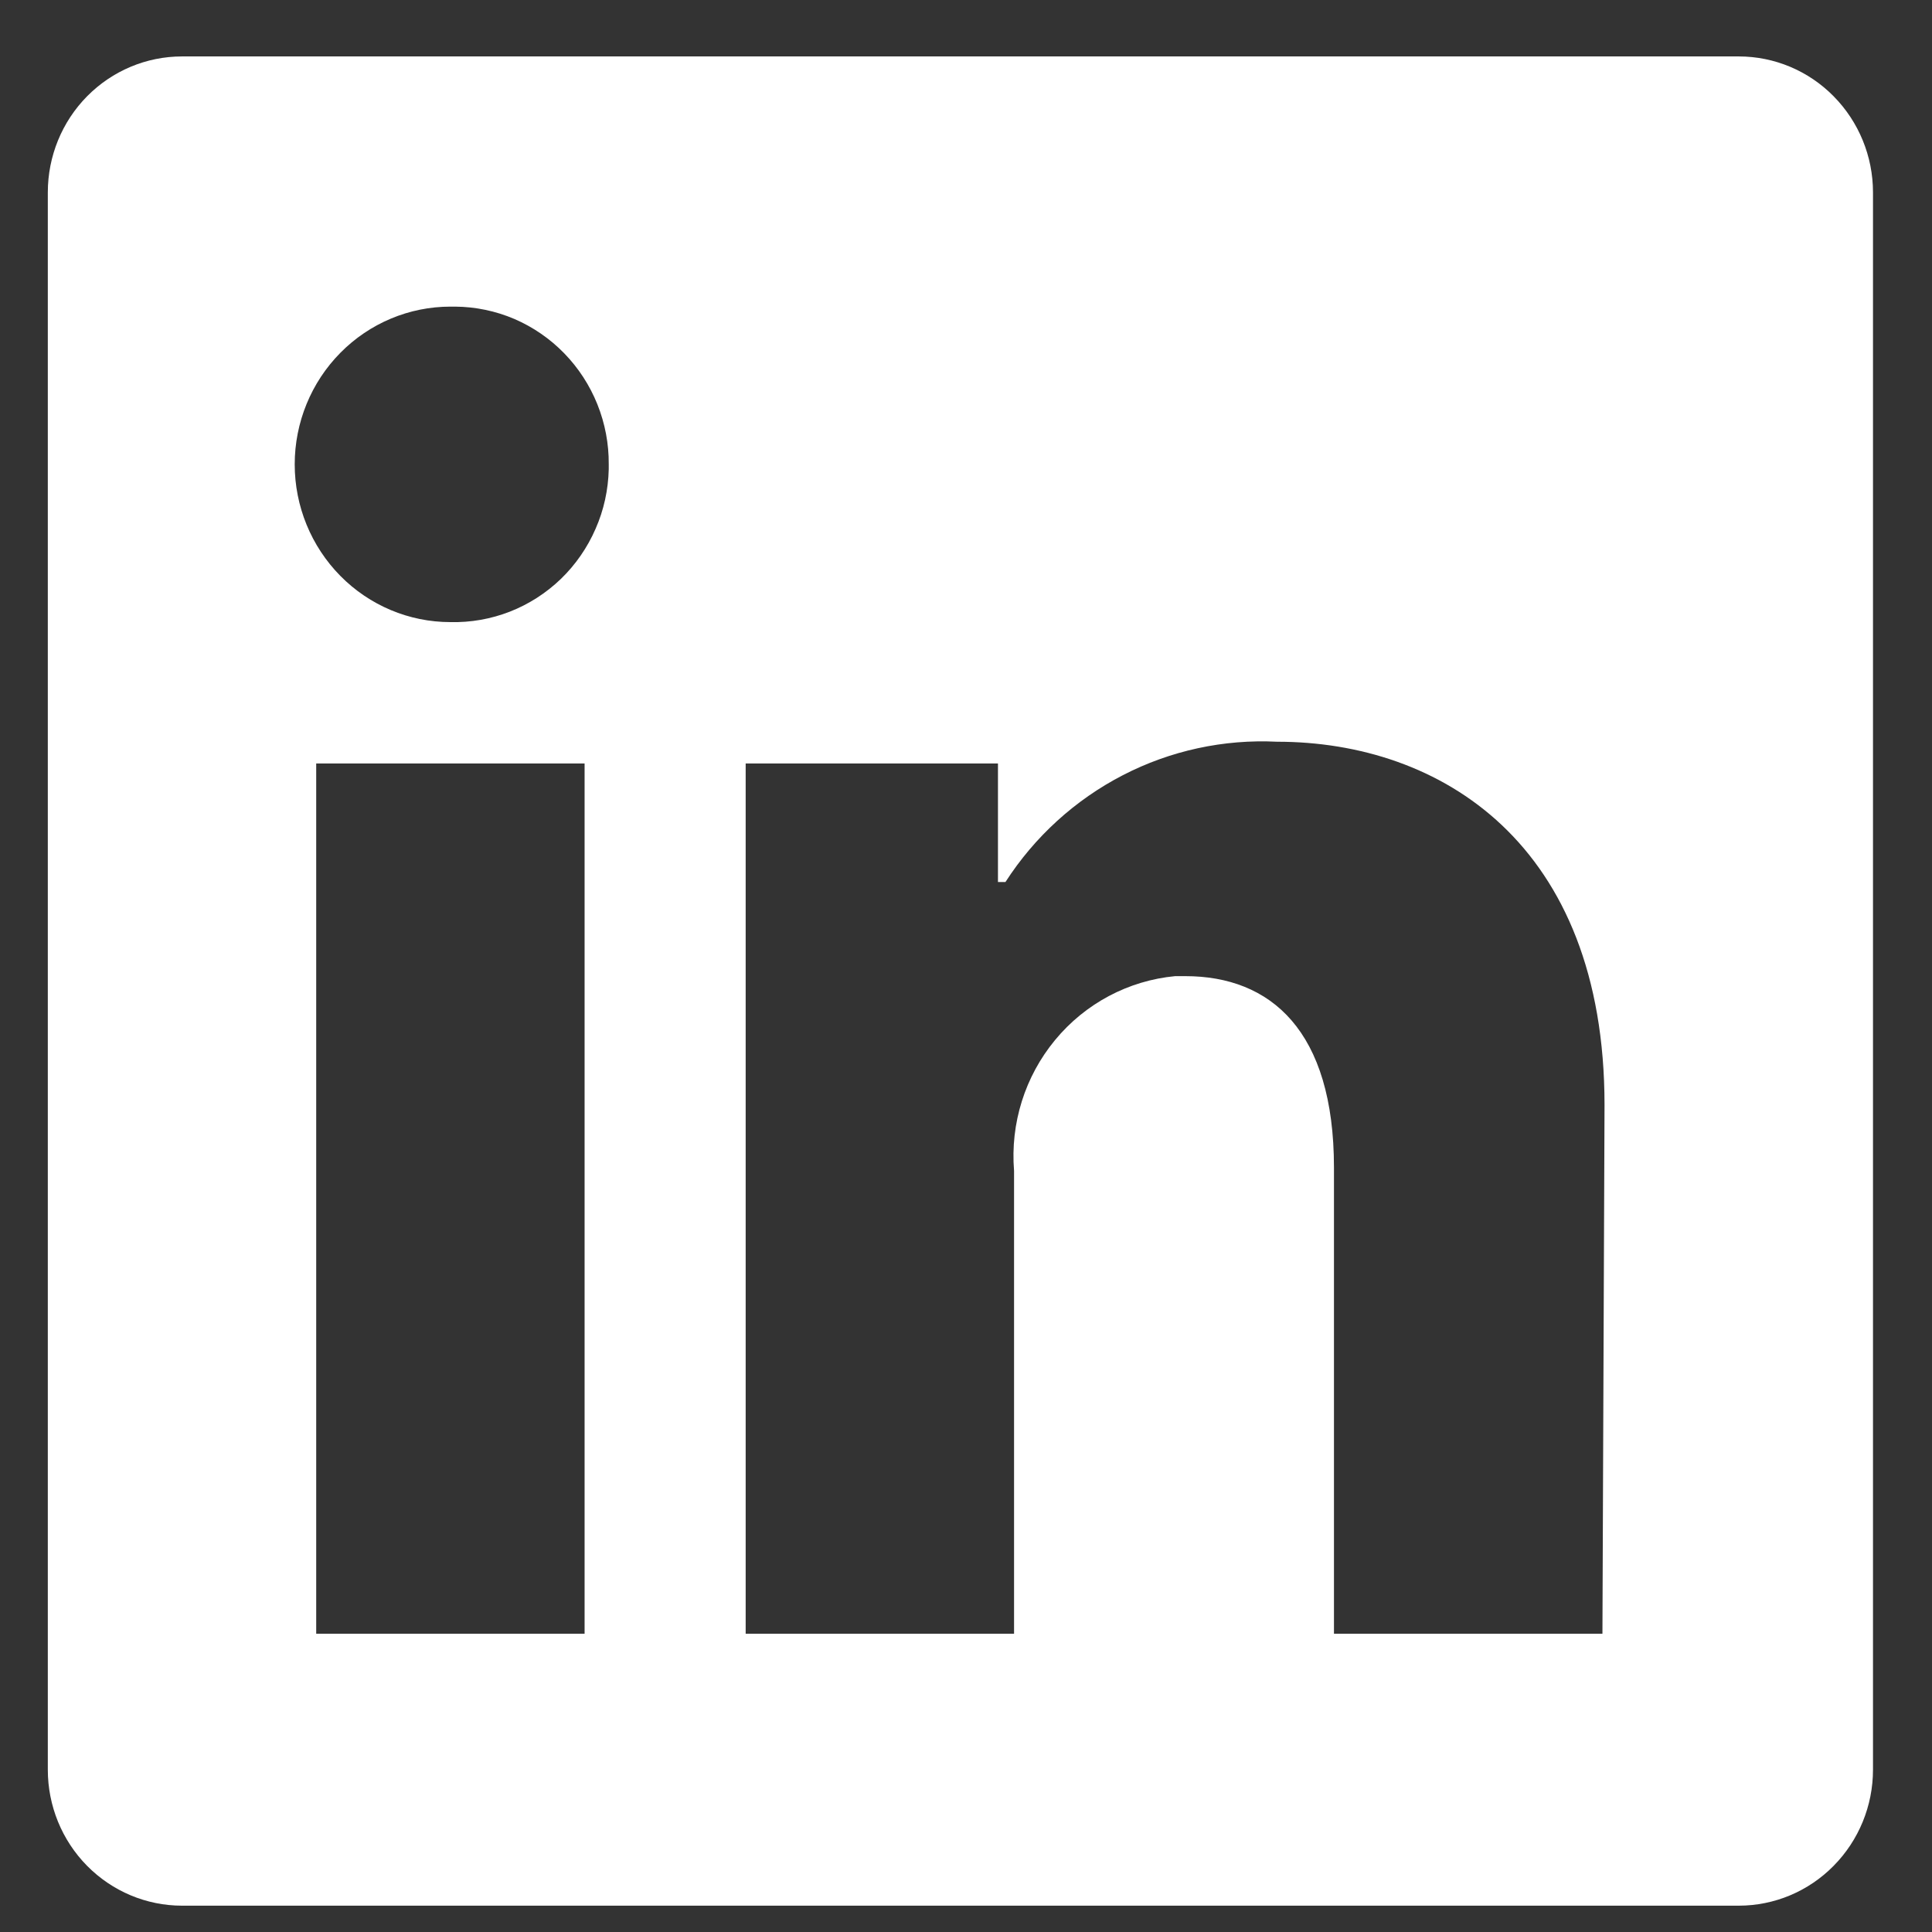 <svg width="24" height="24" viewBox="0 0 24 24" fill="none" xmlns="http://www.w3.org/2000/svg">
<rect x="0" y="0" width="24" height="24" fill="#333333" stroke="none"/>
<path d="M23.267 2.39V21.984C23.267 22.432 23.091 22.861 22.778 23.178C22.466 23.495 22.042 23.673 21.599 23.673H2.261C1.819 23.673 1.395 23.495 1.082 23.178C0.769 22.861 0.594 22.432 0.594 21.984L0.594 2.39C0.594 1.942 0.769 1.513 1.082 1.196C1.395 0.879 1.819 0.701 2.261 0.701L21.599 0.701C22.042 0.701 22.466 0.879 22.778 1.196C23.091 1.513 23.267 1.942 23.267 2.39V2.39ZM7.262 9.484H3.928V20.295H7.262V9.484ZM7.562 5.768C7.564 5.513 7.516 5.26 7.421 5.023C7.326 4.786 7.186 4.571 7.009 4.389C6.832 4.207 6.621 4.062 6.389 3.962C6.157 3.863 5.907 3.811 5.655 3.809H5.595C5.082 3.809 4.59 4.016 4.228 4.383C3.865 4.75 3.661 5.249 3.661 5.768C3.661 6.288 3.865 6.786 4.228 7.154C4.59 7.521 5.082 7.728 5.595 7.728V7.728C5.847 7.734 6.098 7.69 6.334 7.598C6.569 7.506 6.784 7.368 6.967 7.192C7.15 7.015 7.296 6.804 7.398 6.57C7.501 6.337 7.556 6.085 7.562 5.829V5.768ZM19.932 13.727C19.932 10.478 17.892 9.214 15.865 9.214C15.201 9.181 14.54 9.324 13.948 9.63C13.356 9.936 12.853 10.393 12.49 10.957H12.397V9.484H9.263V20.295H12.597V14.545C12.549 13.956 12.732 13.372 13.107 12.919C13.481 12.466 14.017 12.181 14.598 12.126H14.724C15.784 12.126 16.571 12.802 16.571 14.505V20.295H19.906L19.932 13.727Z" fill="white"/>
</svg>
